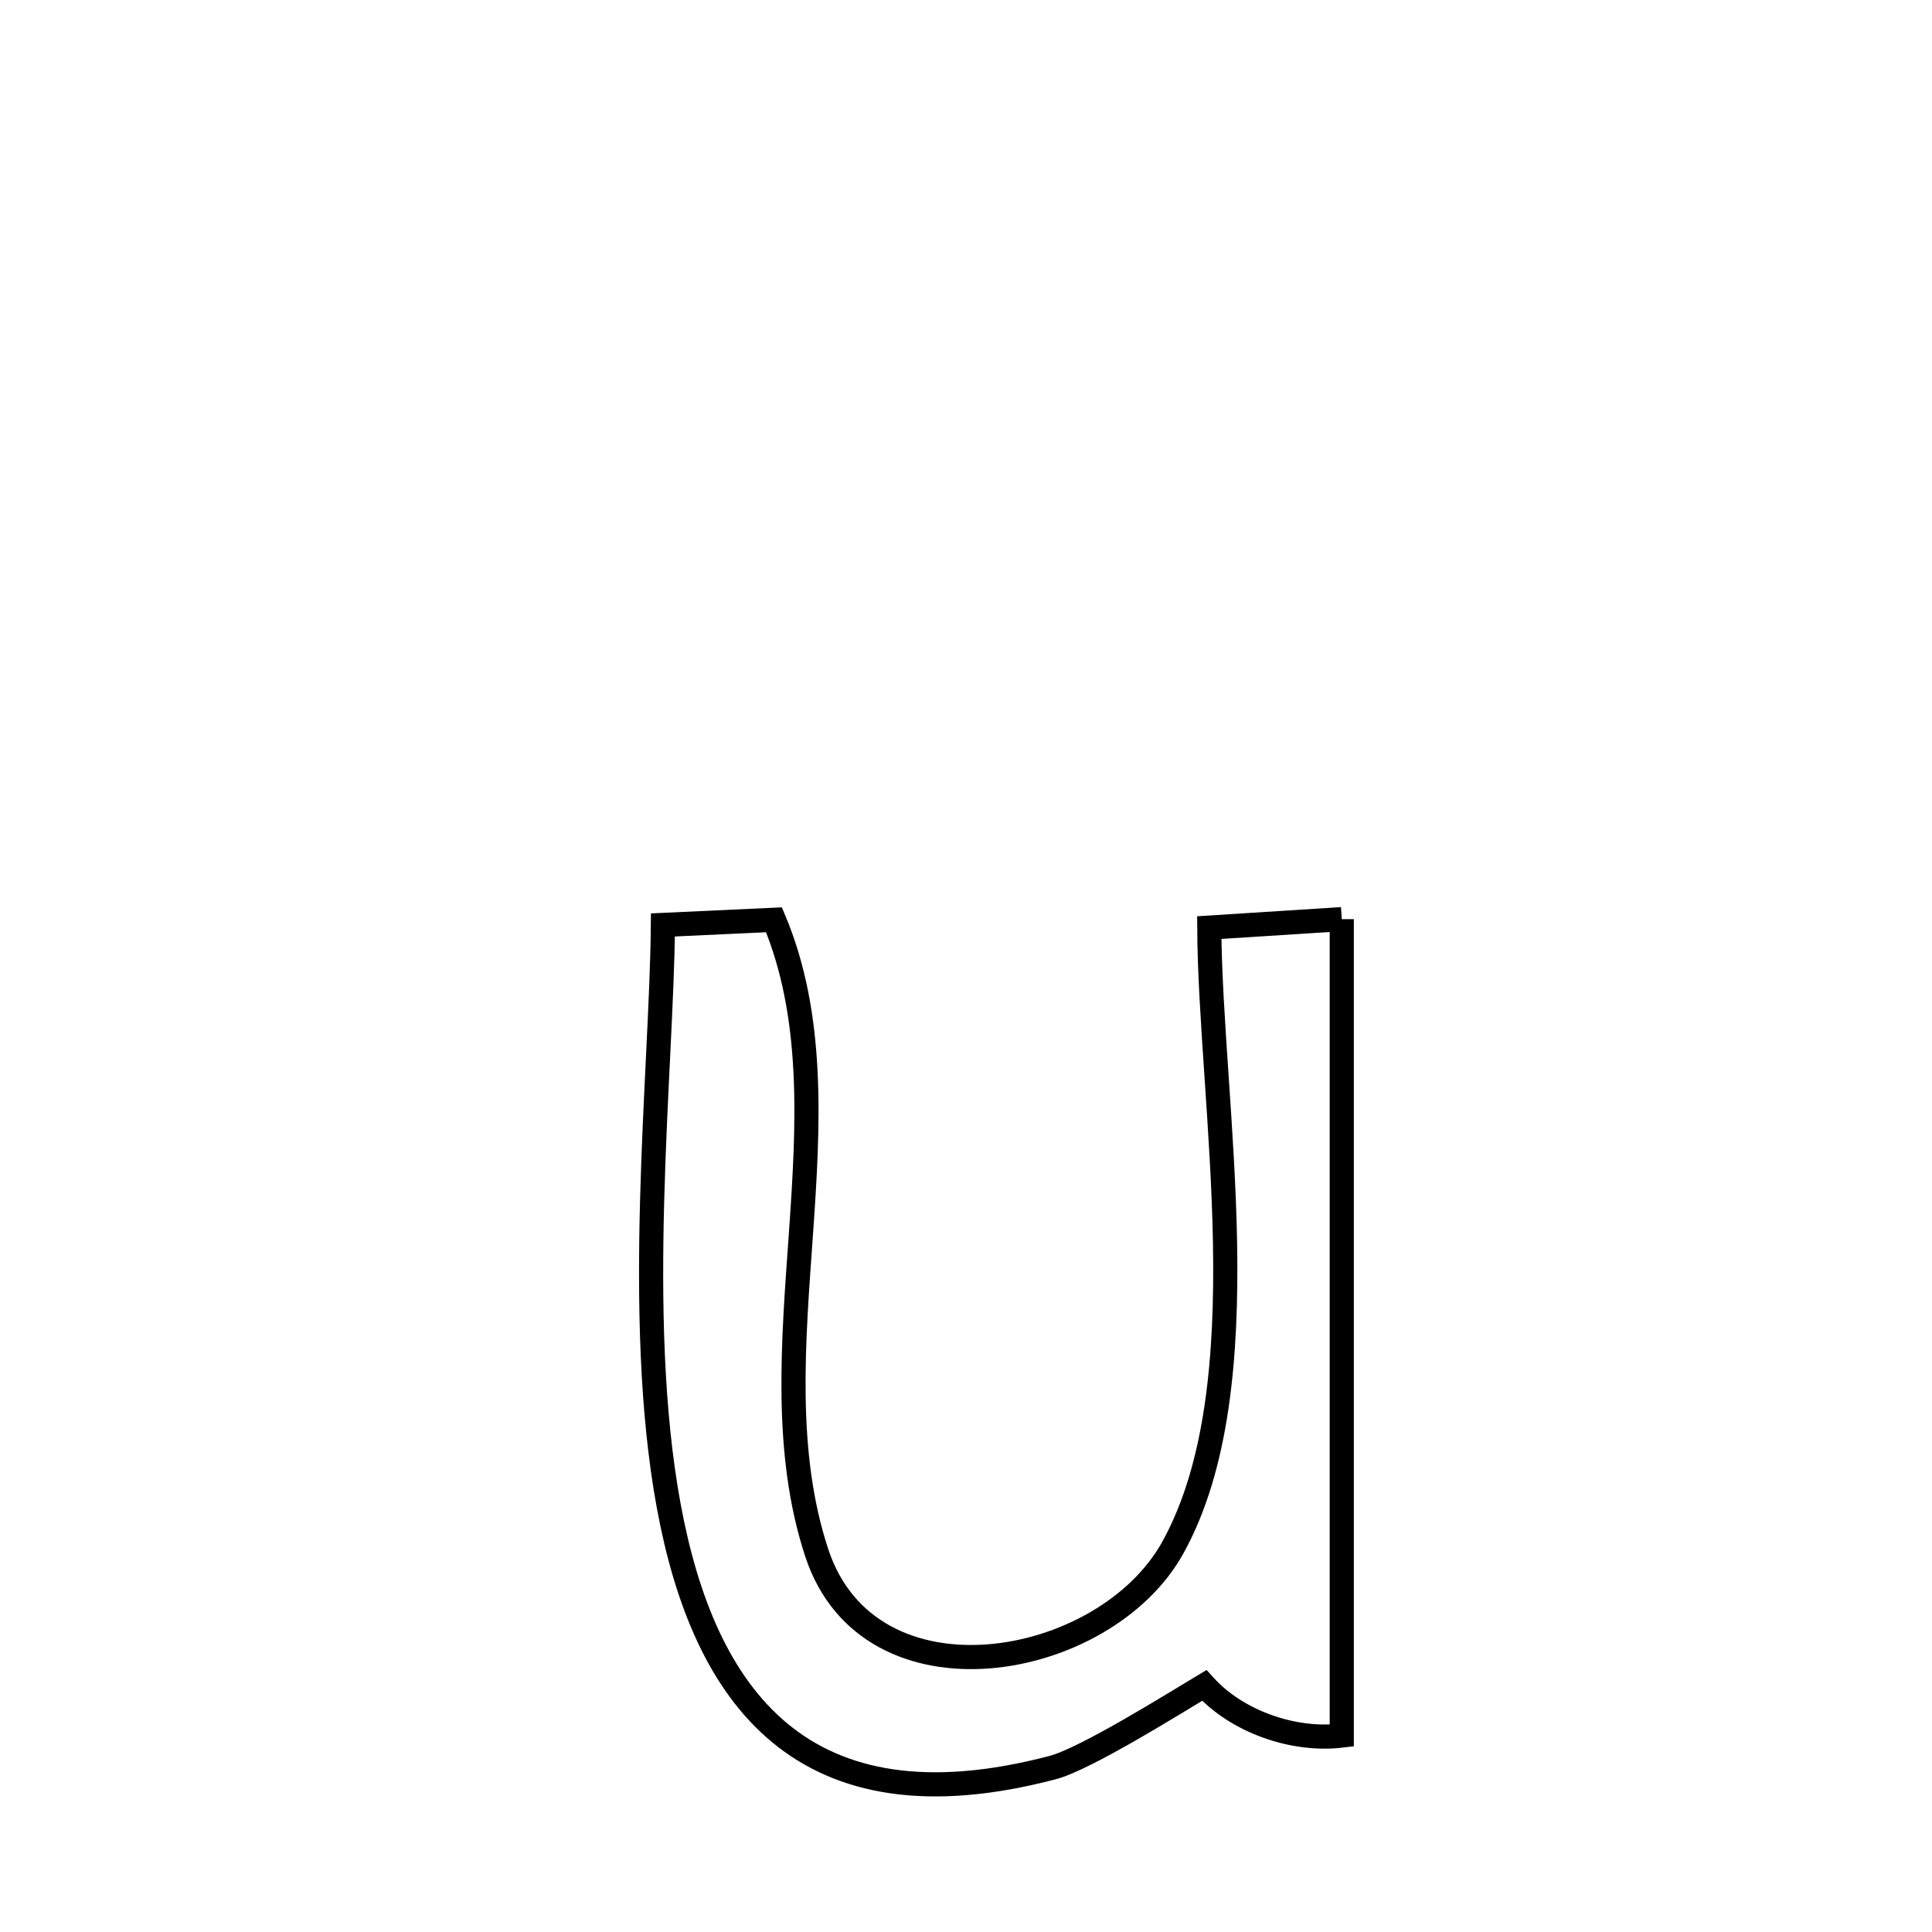 <svg xmlns="http://www.w3.org/2000/svg" viewBox="0.0 0.0 24.0 24.0" height="200px" width="200px"><path fill="none" stroke="black" stroke-width=".3" stroke-opacity="1.0"  filling="0" d="M16.668 11.418 L16.668 11.418 C16.668 13.109 16.668 14.799 16.668 16.489 C16.668 18.179 16.668 19.869 16.668 21.56 L16.668 21.56 C16.066 21.632 15.366 21.387 14.96 20.937 L14.96 20.937 C14.61 21.146 13.488 21.85 13.078 21.957 C9.961 22.778 8.743 21.073 8.307 18.706 C7.871 16.34 8.219 13.313 8.235 11.49 L8.235 11.49 C8.695 11.469 9.155 11.447 9.615 11.426 L9.615 11.426 C10.117 12.622 10.045 13.965 9.95 15.32 C9.854 16.676 9.736 18.044 10.146 19.29 C10.8 21.274 13.724 20.757 14.571 19.222 C15.126 18.216 15.242 16.843 15.218 15.446 C15.193 14.049 15.028 12.627 15.022 11.523 L15.022 11.523 C15.571 11.488 16.119 11.453 16.668 11.418 L16.668 11.418"></path></svg>